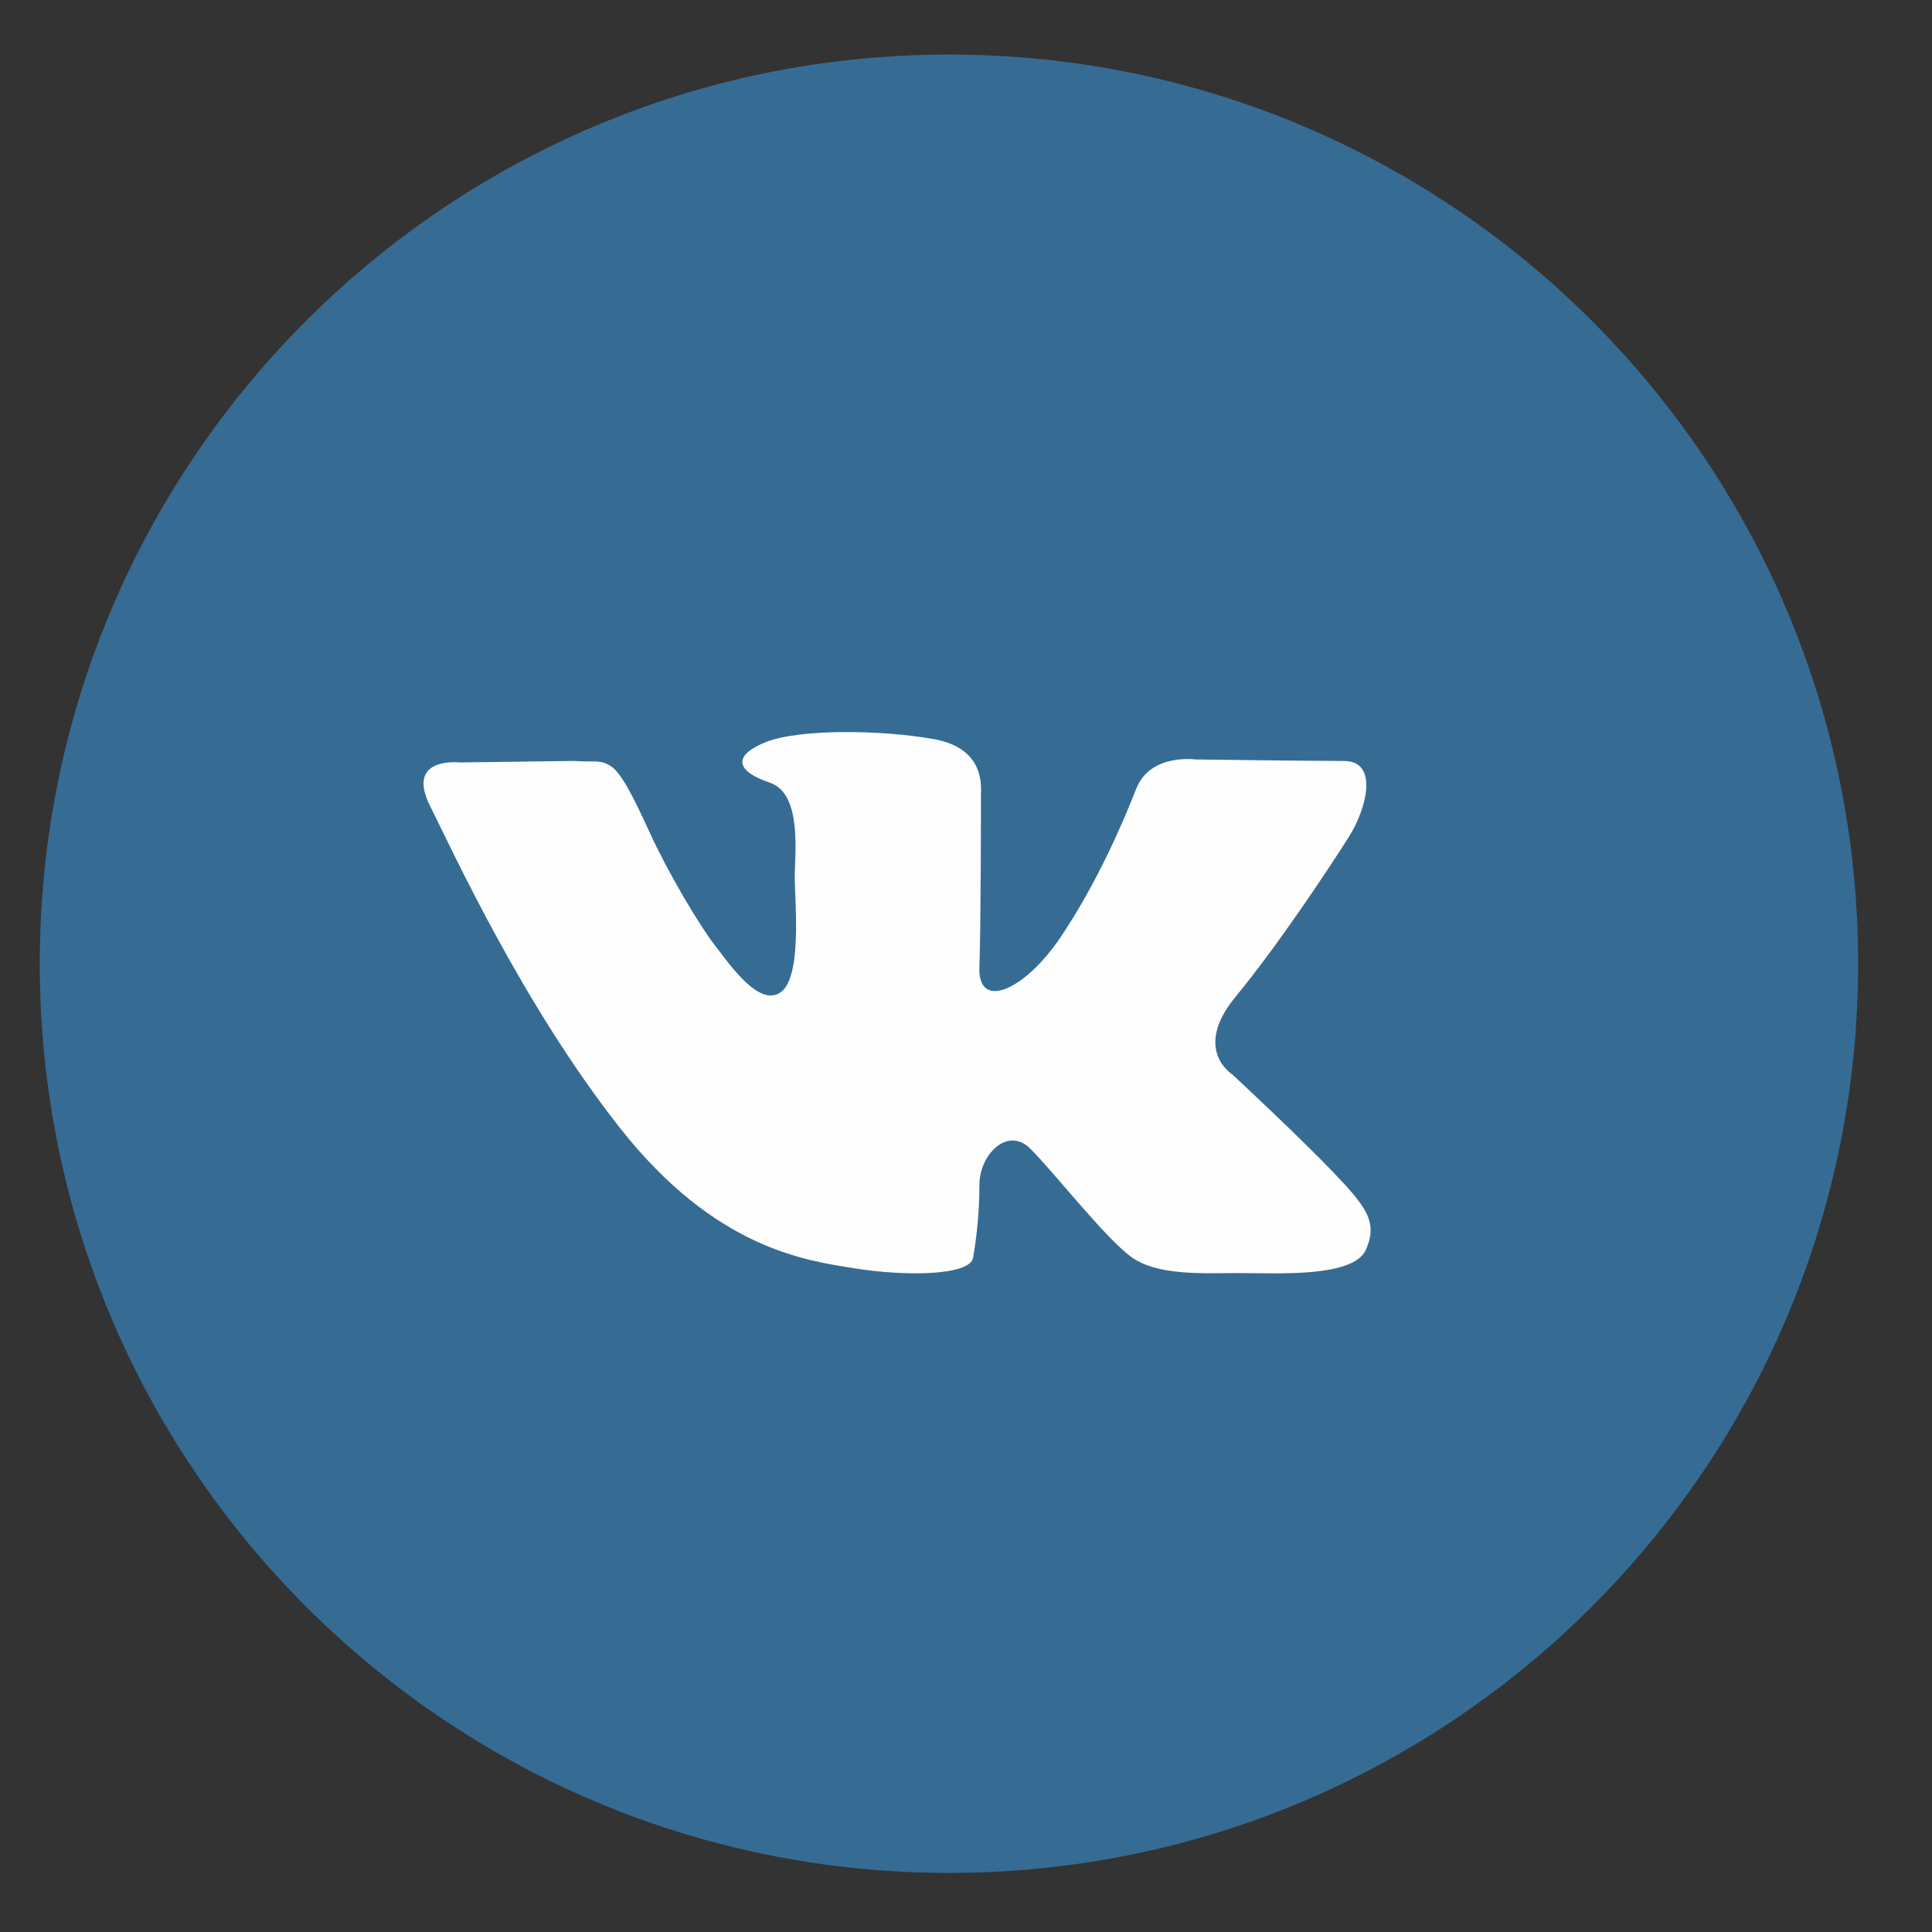 <svg width="34" height="34" fill="none" xmlns="http://www.w3.org/2000/svg"><rect width="100%" height="100%" fill="#333333" stroke="none"/><g clip-path="url(#clip0_169_6939)" fill-rule="evenodd" clip-rule="evenodd"><path d="M16.7.96c8.837 0 16 7.163 16 16s-7.163 16-16 16-16-7.163-16-16 7.163-16 16-16z" fill="#366C94"/><path d="M10.108 13.391l-2.022.027s-.956-.109-.518.765c.436.874 1.638 3.495 3.332 5.654 1.693 2.157 3.304 2.349 4.15 2.485.847.137 2.022.137 2.076-.191.055-.329.11-.765.11-1.284s.492-1.038.9-.628c.41.41 1.285 1.53 1.75 1.885.463.355 1.282.3 1.938.3.656 0 1.994.082 2.213-.41.219-.49 0-.764-.574-1.364-.573-.602-1.775-1.721-1.775-1.721s-.71-.437.054-1.365c.765-.929 1.666-2.295 1.994-2.814.328-.519.52-1.338-.082-1.338-.6 0-2.622-.027-2.622-.027s-.792-.11-1.037.518c-.246.629-.71 1.694-1.339 2.623-.629.928-1.448 1.283-1.42.518.027-.764.027-2.895.027-3.031 0-.136.082-.82-.82-.984-.9-.164-2.375-.19-2.977.055-.6.245-.49.519.082.71.574.191.438 1.256.438 1.666 0 .41.136 1.748-.246 2.021-.382.273-.901-.491-1.175-.846-.273-.355-.82-1.284-1.12-1.94-.3-.655-.518-1.092-.71-1.202-.19-.11-.273-.055-.627-.082z" fill="#FEFEFE"/></g><defs><clipPath id="clip0_169_6939"><path fill="#fff" transform="translate(.2 .46)" d="M0 0h33v33H0z"/></clipPath></defs></svg>